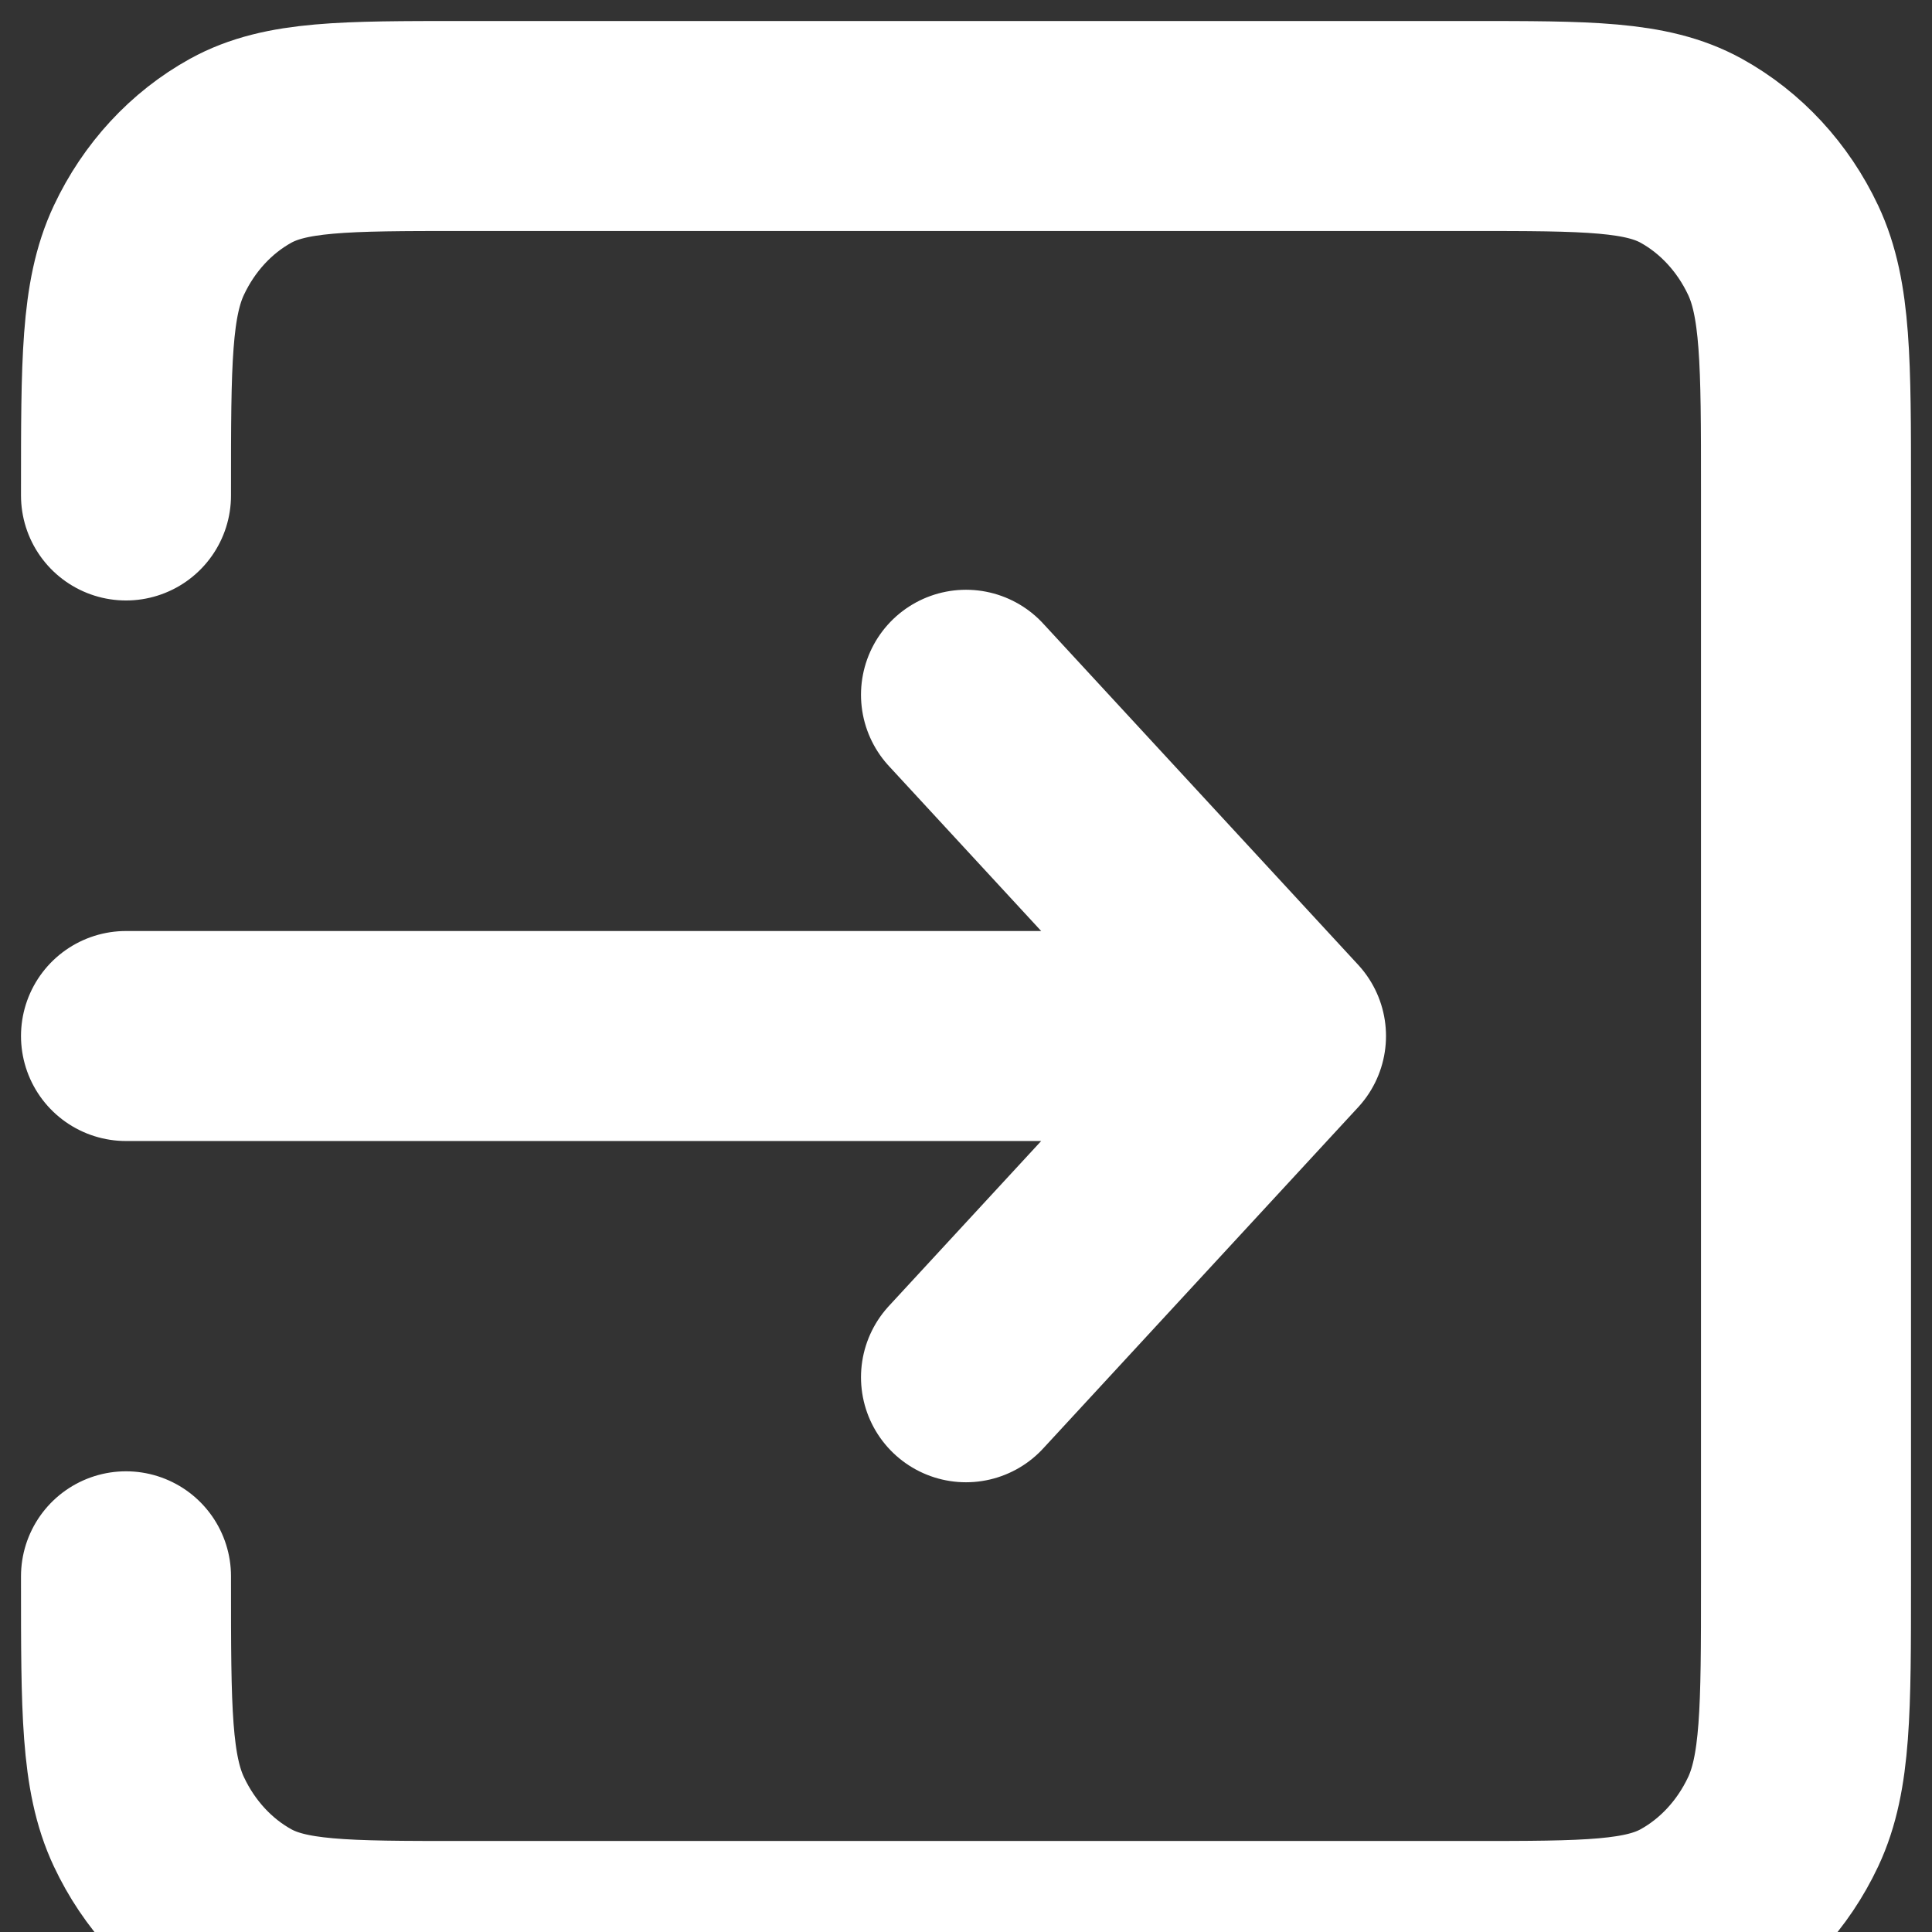<svg width="46" height="46" viewBox="0 0 46 46" fill="none" xmlns="http://www.w3.org/2000/svg">
<rect x="0" y="0" width="46" height="46" fill="#333333" stroke="none"/>
<path d="M23 32.792L30.5 24.667M30.5 24.667L23 16.542M30.5 24.667H3M3 11.797V11.667C3 8.634 3 7.116 3.545 5.957C4.024 4.938 4.789 4.11 5.729 3.59C6.799 3 8.2 3 11.001 3H35.001C37.801 3 39.199 3 40.269 3.59C41.209 4.11 41.976 4.938 42.456 5.957C43 7.114 43 8.631 43 11.658V37.676C43 40.704 43 42.218 42.456 43.376C41.976 44.395 41.209 45.224 40.269 45.743C39.2 46.333 37.803 46.333 35.008 46.333H10.992C8.197 46.333 6.798 46.333 5.729 45.743C4.789 45.224 4.024 44.394 3.545 43.375C3 42.216 3 40.7 3 37.667V37.531" stroke="white" stroke-width="5" stroke-linecap="round" stroke-linejoin="round"/>
</svg>
